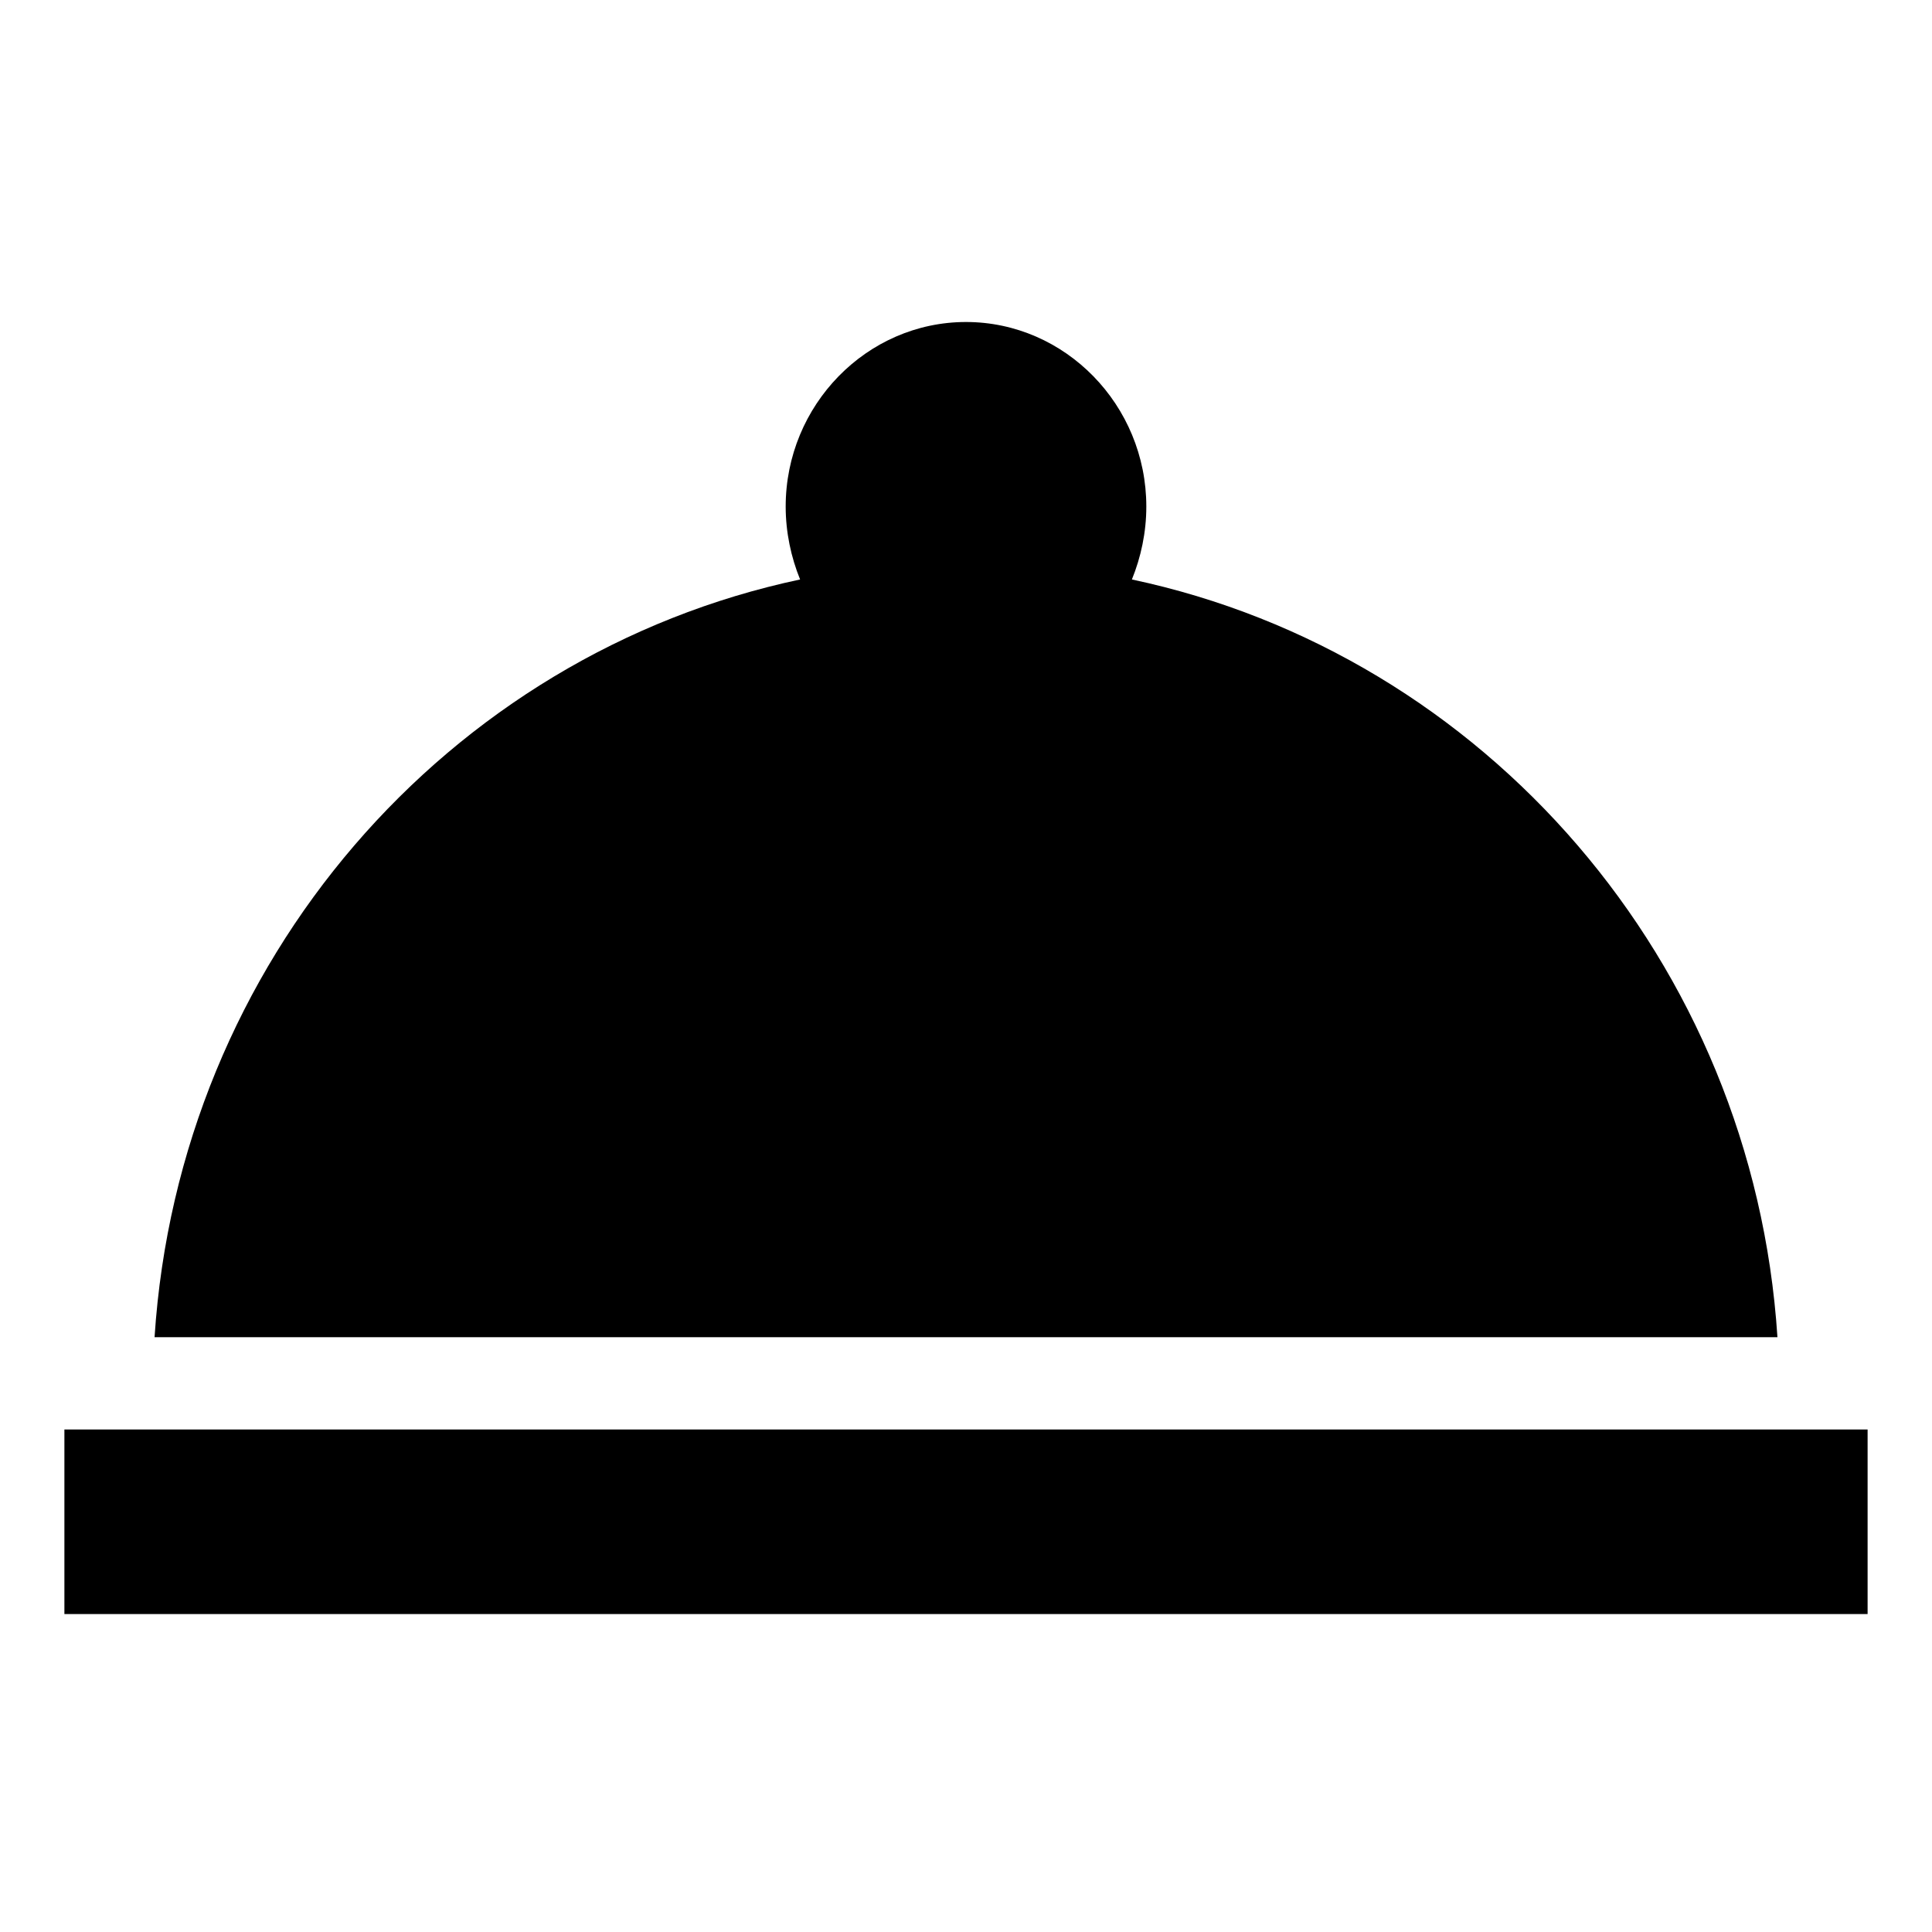<svg width="30" height="30" viewBox="0 0 30 30" xmlns="http://www.w3.org/2000/svg">
<path d="M17.8 7.866C17.8 8.267 17.716 8.654 17.576 8.998C23.05 10.159 27.222 14.931 27.6 20.764H2.4C2.778 14.931 6.95 10.159 12.424 8.998C12.284 8.654 12.2 8.267 12.2 7.866C12.2 6.29 13.46 5 15 5C16.54 5 17.8 6.29 17.8 7.866Z" />
<path d="M29 22.197H1V25.063H29V22.197Z"/>
</svg>
